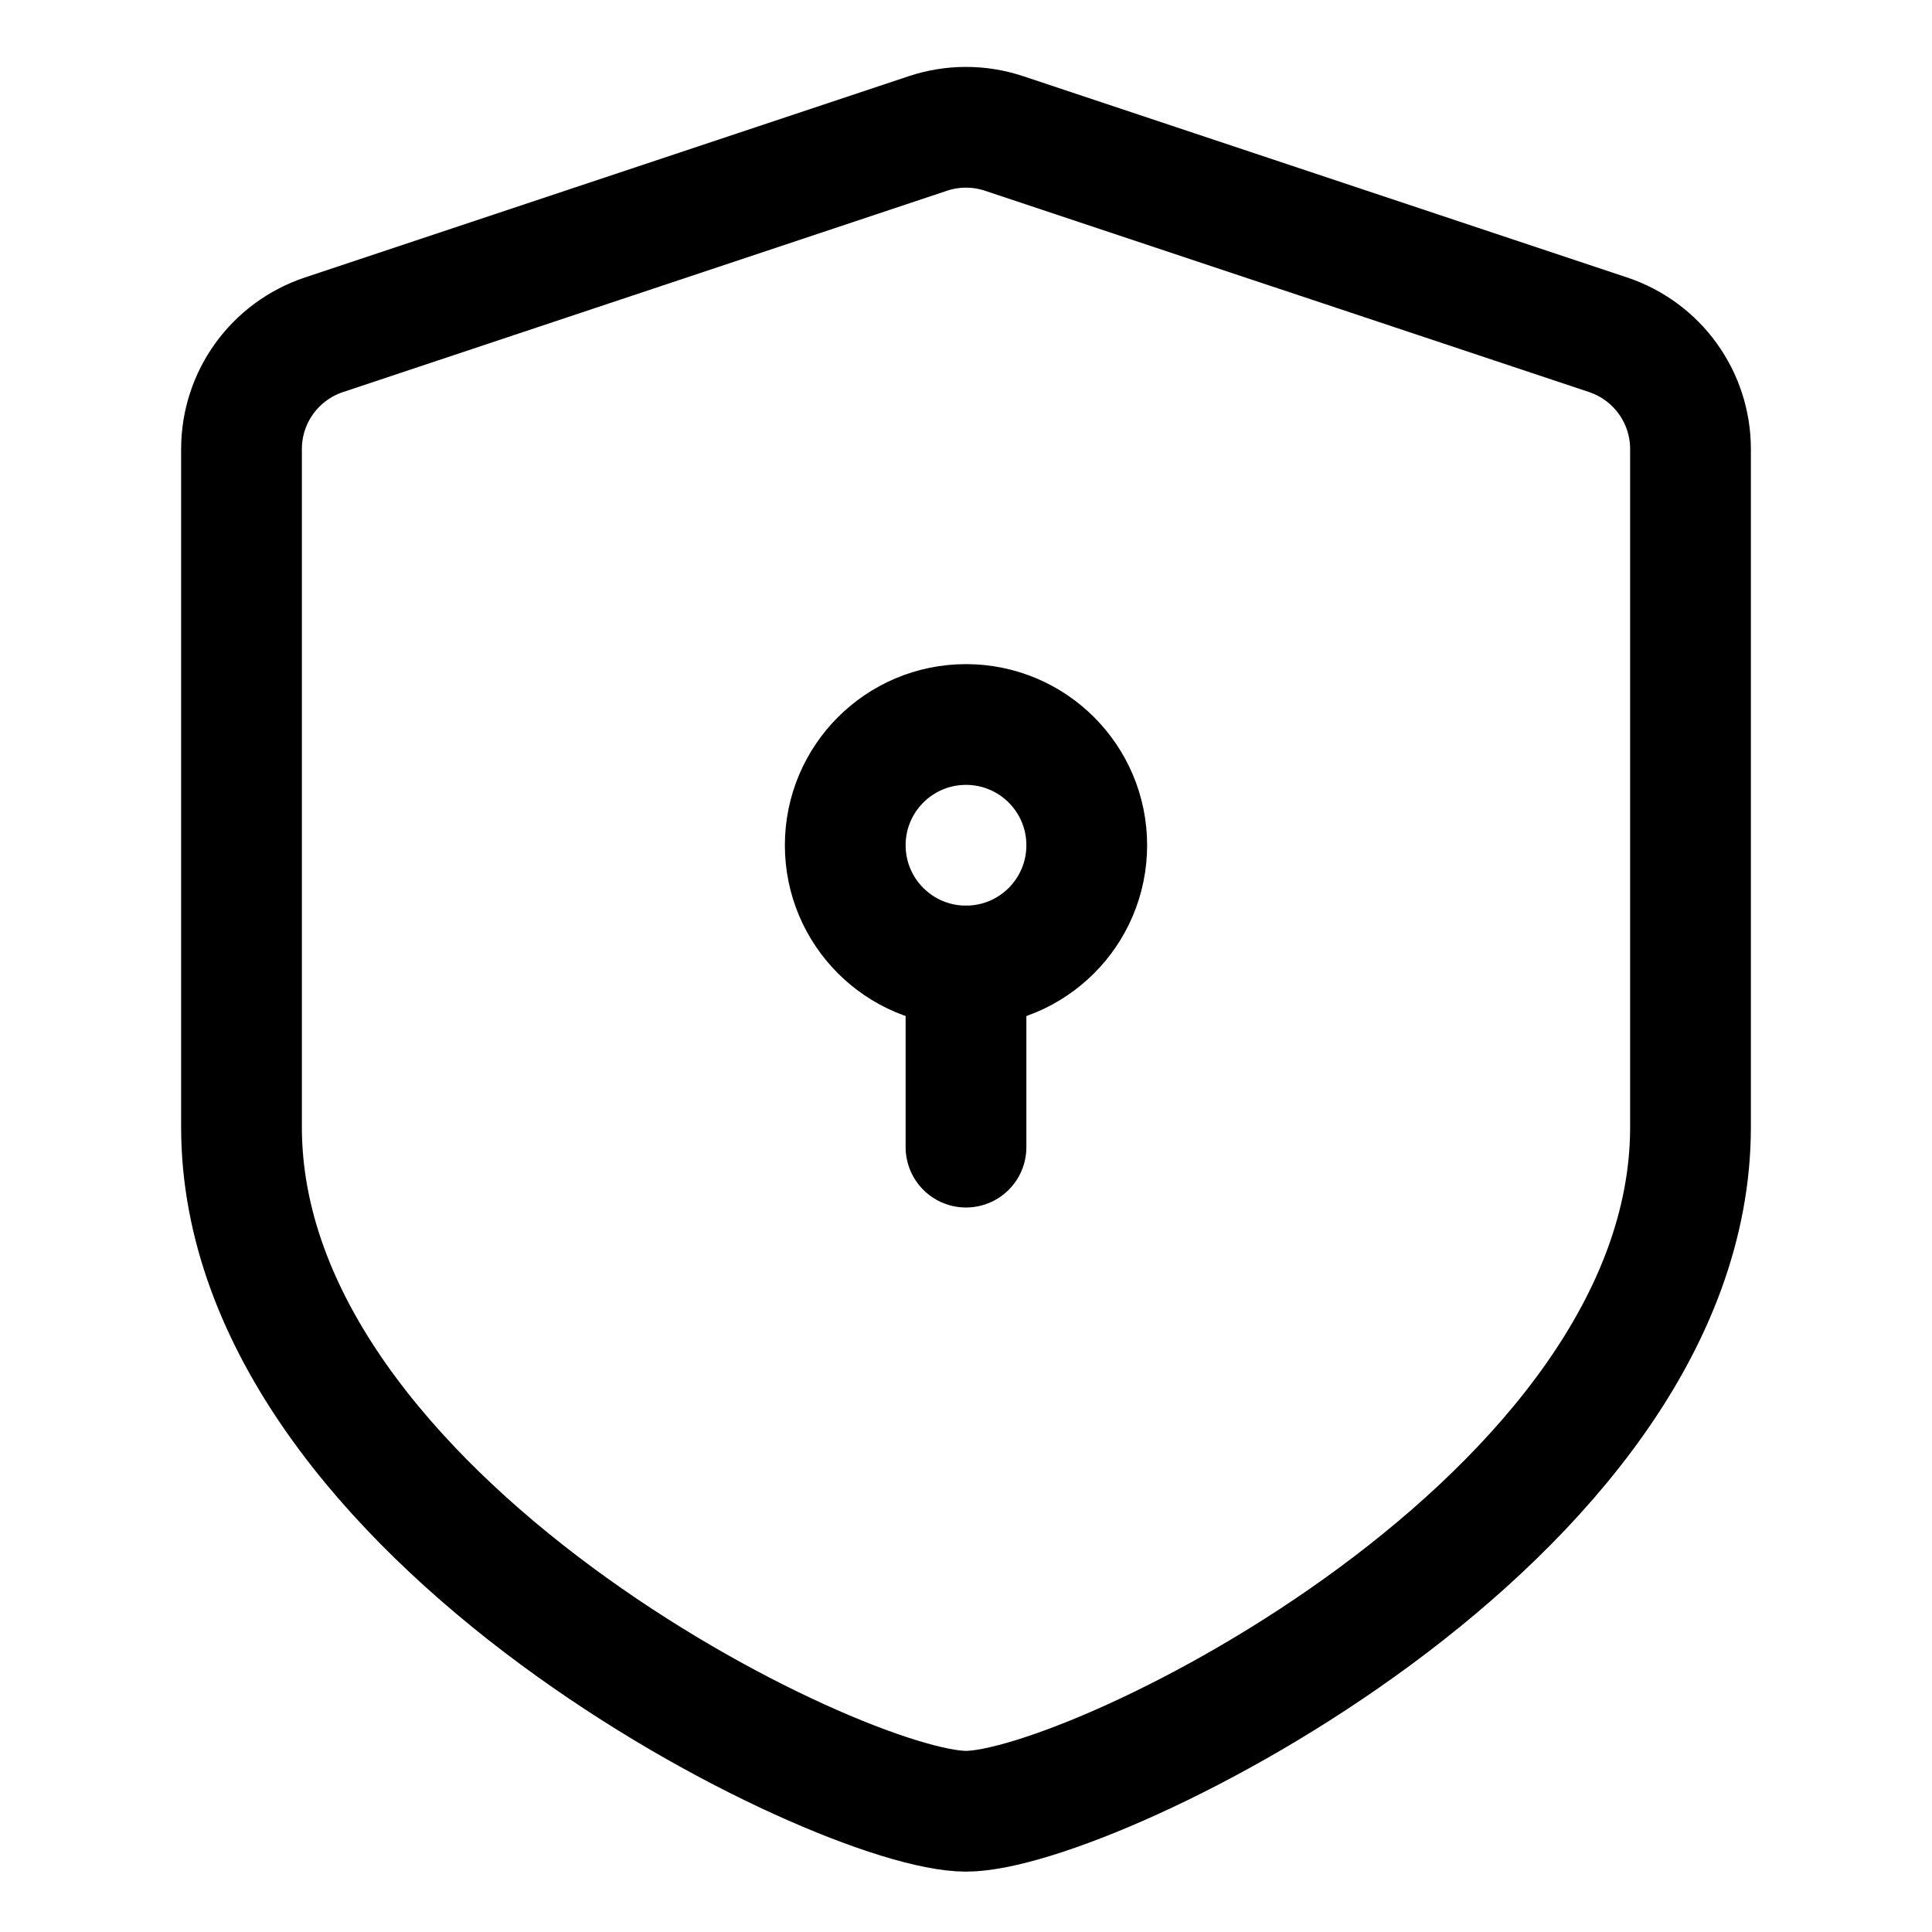 <svg width="32" height="32" viewBox="0 0 32 32" fill="none" xmlns="http://www.w3.org/2000/svg">
  <path
    d="M16.632 2.211L26.633 5.544C27.449 5.816 28 6.577 28 7.438V18.667C28 25.145 18.095 30 16 30C13.905 30 4 25.145 4 18.667V7.438C4 6.577 4.551 5.816 5.368 5.544L15.367 2.211C15.778 2.074 16.222 2.074 16.632 2.211Z"
    stroke="currentColor" stroke-width="2" />
  <g className='icon-color-secondary'>
    <path d="M16 16V19" stroke="currentColor" stroke-width="2" stroke-linecap="round" stroke-linejoin="round" />
    <circle cx="16" cy="14" r="2" stroke="currentColor" stroke-width="2" />
  </g>
</svg>